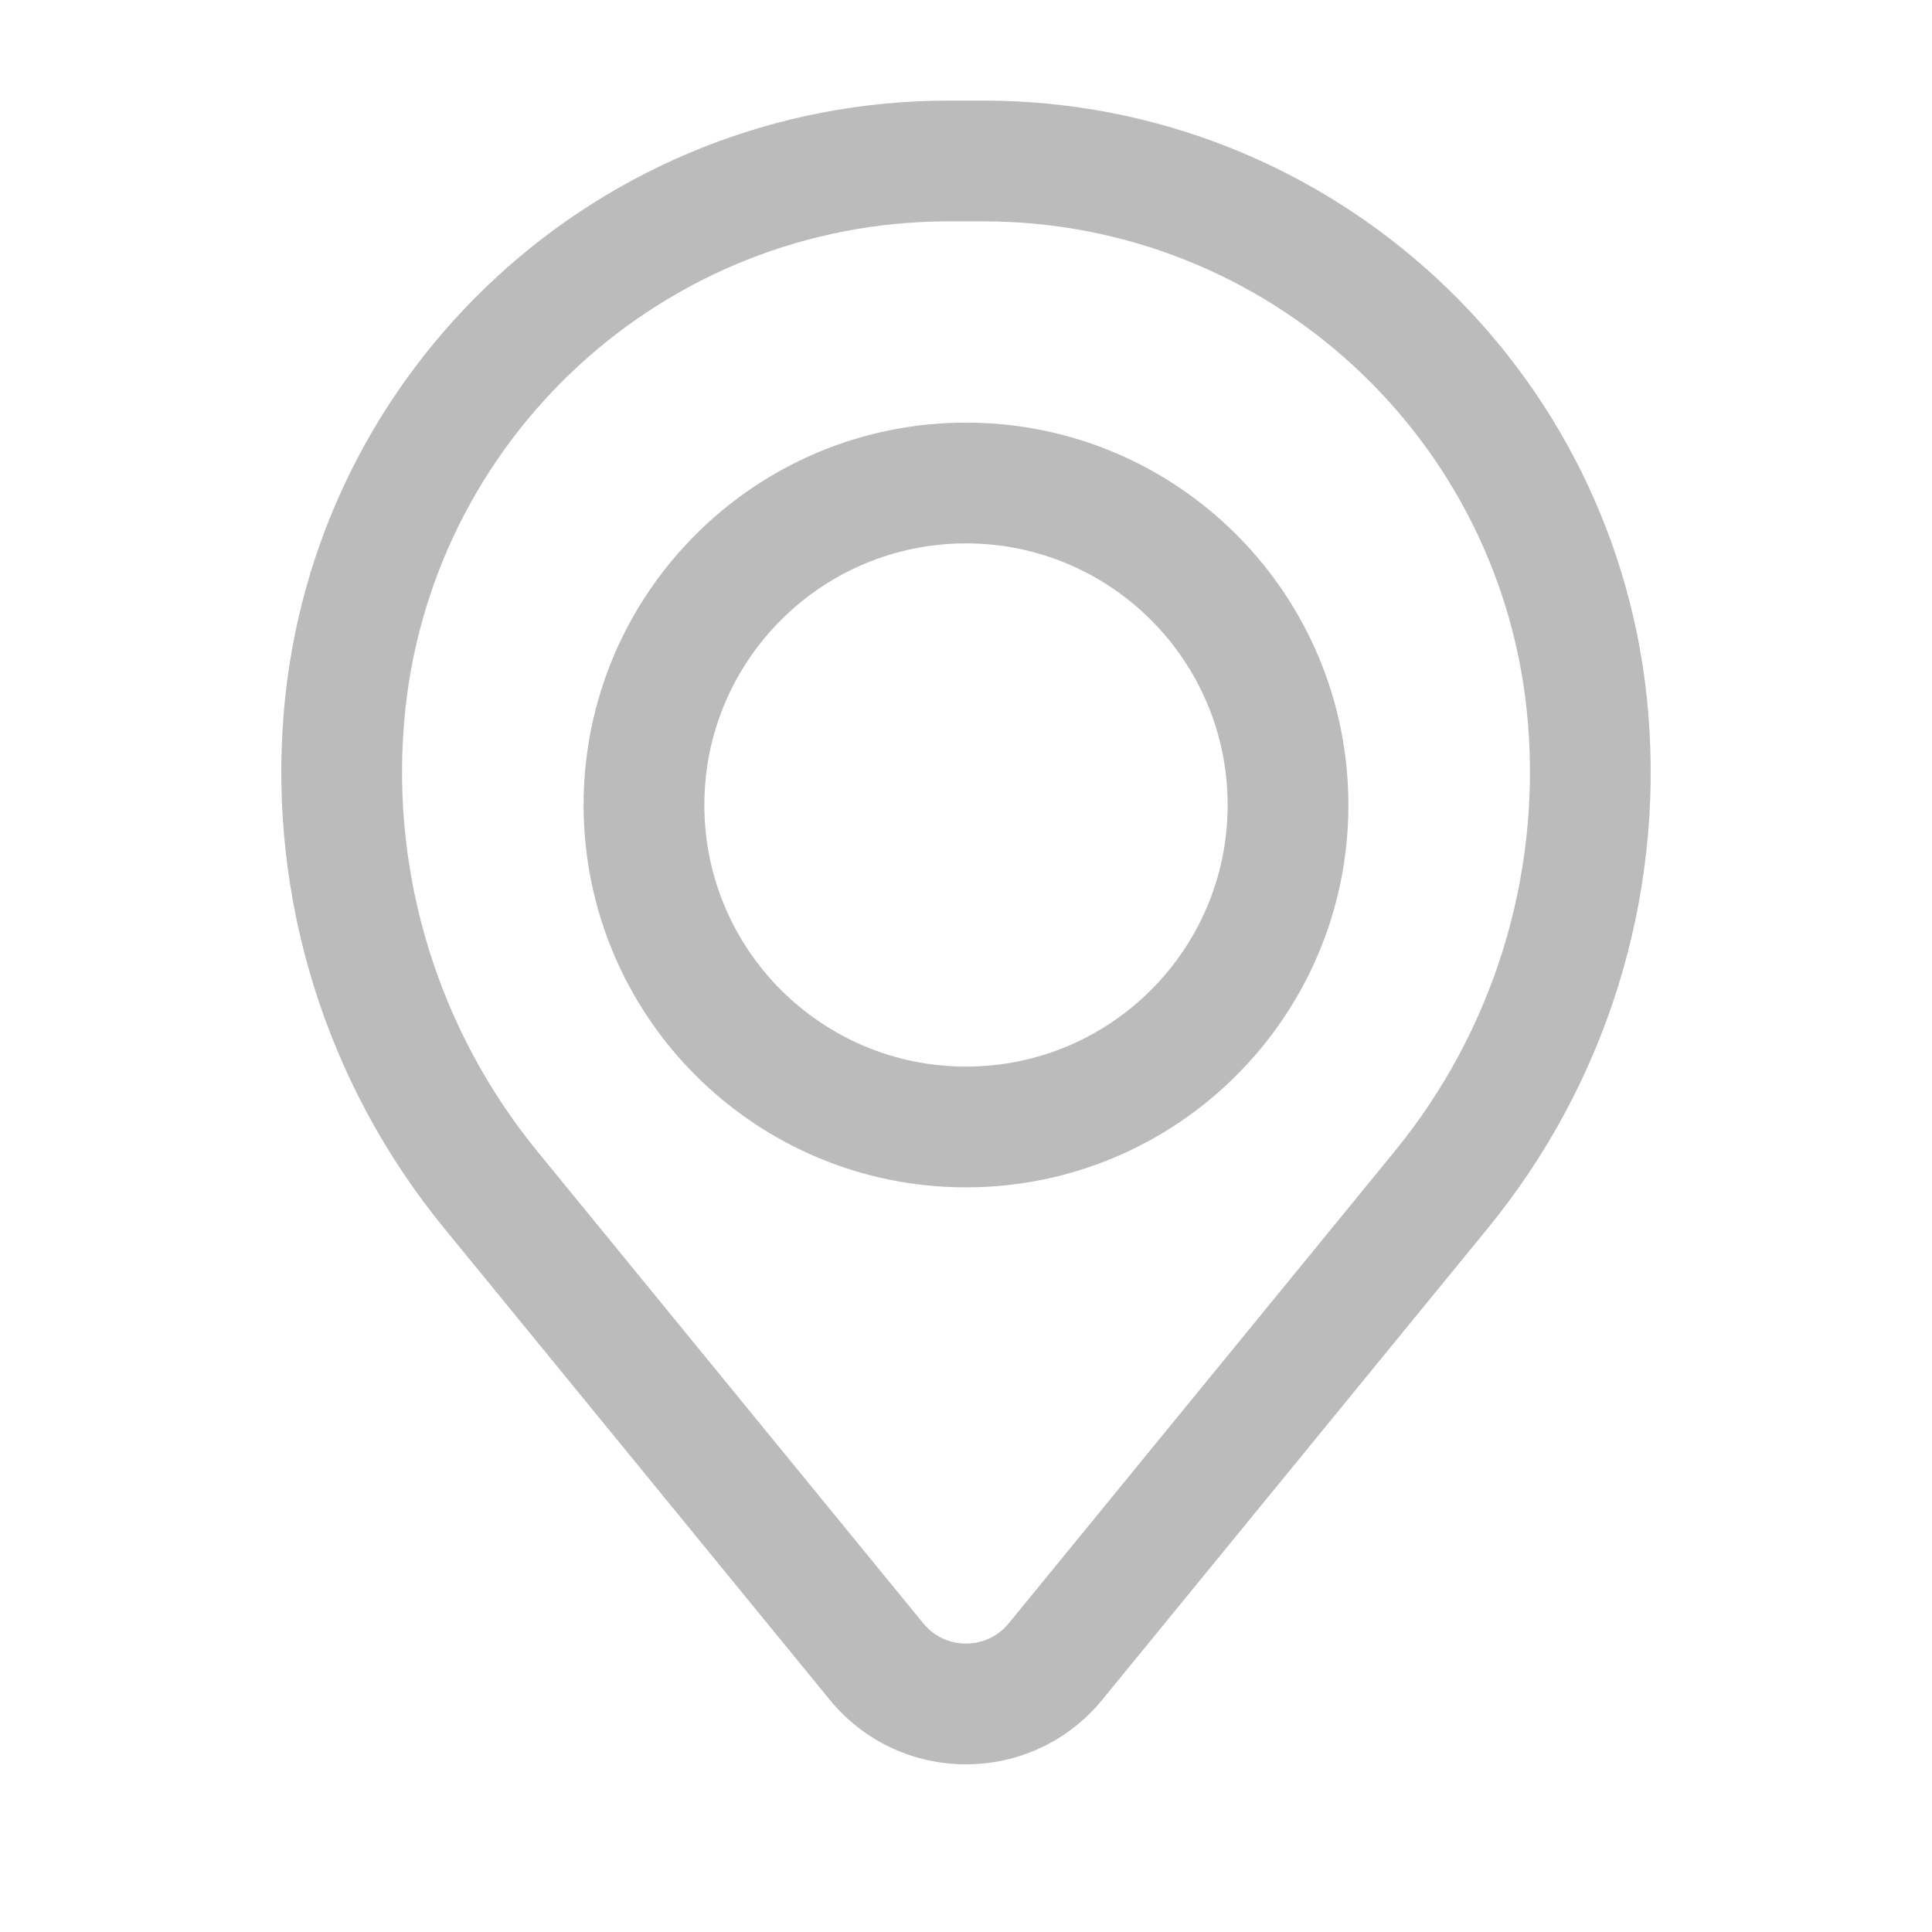 <svg width="28" height="28" viewBox="0 0 28 28" fill="none" xmlns="http://www.w3.org/2000/svg">
<path fill-rule="evenodd" clip-rule="evenodd" d="M8.458 11.667C8.458 8.606 10.939 6.125 14 6.125C17.061 6.125 19.542 8.606 19.542 11.667C19.542 14.727 17.061 17.208 14 17.208C10.939 17.208 8.458 14.727 8.458 11.667ZM14 7.875C11.906 7.875 10.208 9.573 10.208 11.667C10.208 13.761 11.906 15.458 14 15.458C16.094 15.458 17.792 13.761 17.792 11.667C17.792 9.573 16.094 7.875 14 7.875Z" fill="#AAAAAA" fill-opacity="0.8"/>
<path fill-rule="evenodd" clip-rule="evenodd" d="M4.112 10.333C4.525 5.318 8.716 1.458 13.748 1.458H14.252C19.284 1.458 23.475 5.318 23.888 10.333C24.11 13.027 23.278 15.702 21.567 17.795L15.975 24.634C14.954 25.882 13.046 25.882 12.025 24.634L6.433 17.795C4.722 15.702 3.89 13.027 4.112 10.333ZM13.748 3.208C9.627 3.208 6.194 6.369 5.856 10.477C5.671 12.719 6.364 14.945 7.788 16.687L13.38 23.526C13.7 23.918 14.3 23.918 14.62 23.526L20.212 16.687C21.636 14.945 22.329 12.719 22.144 10.477C21.806 6.369 18.373 3.208 14.252 3.208H13.748Z" fill="#AAAAAA" fill-opacity="0.8"/>
</svg>
